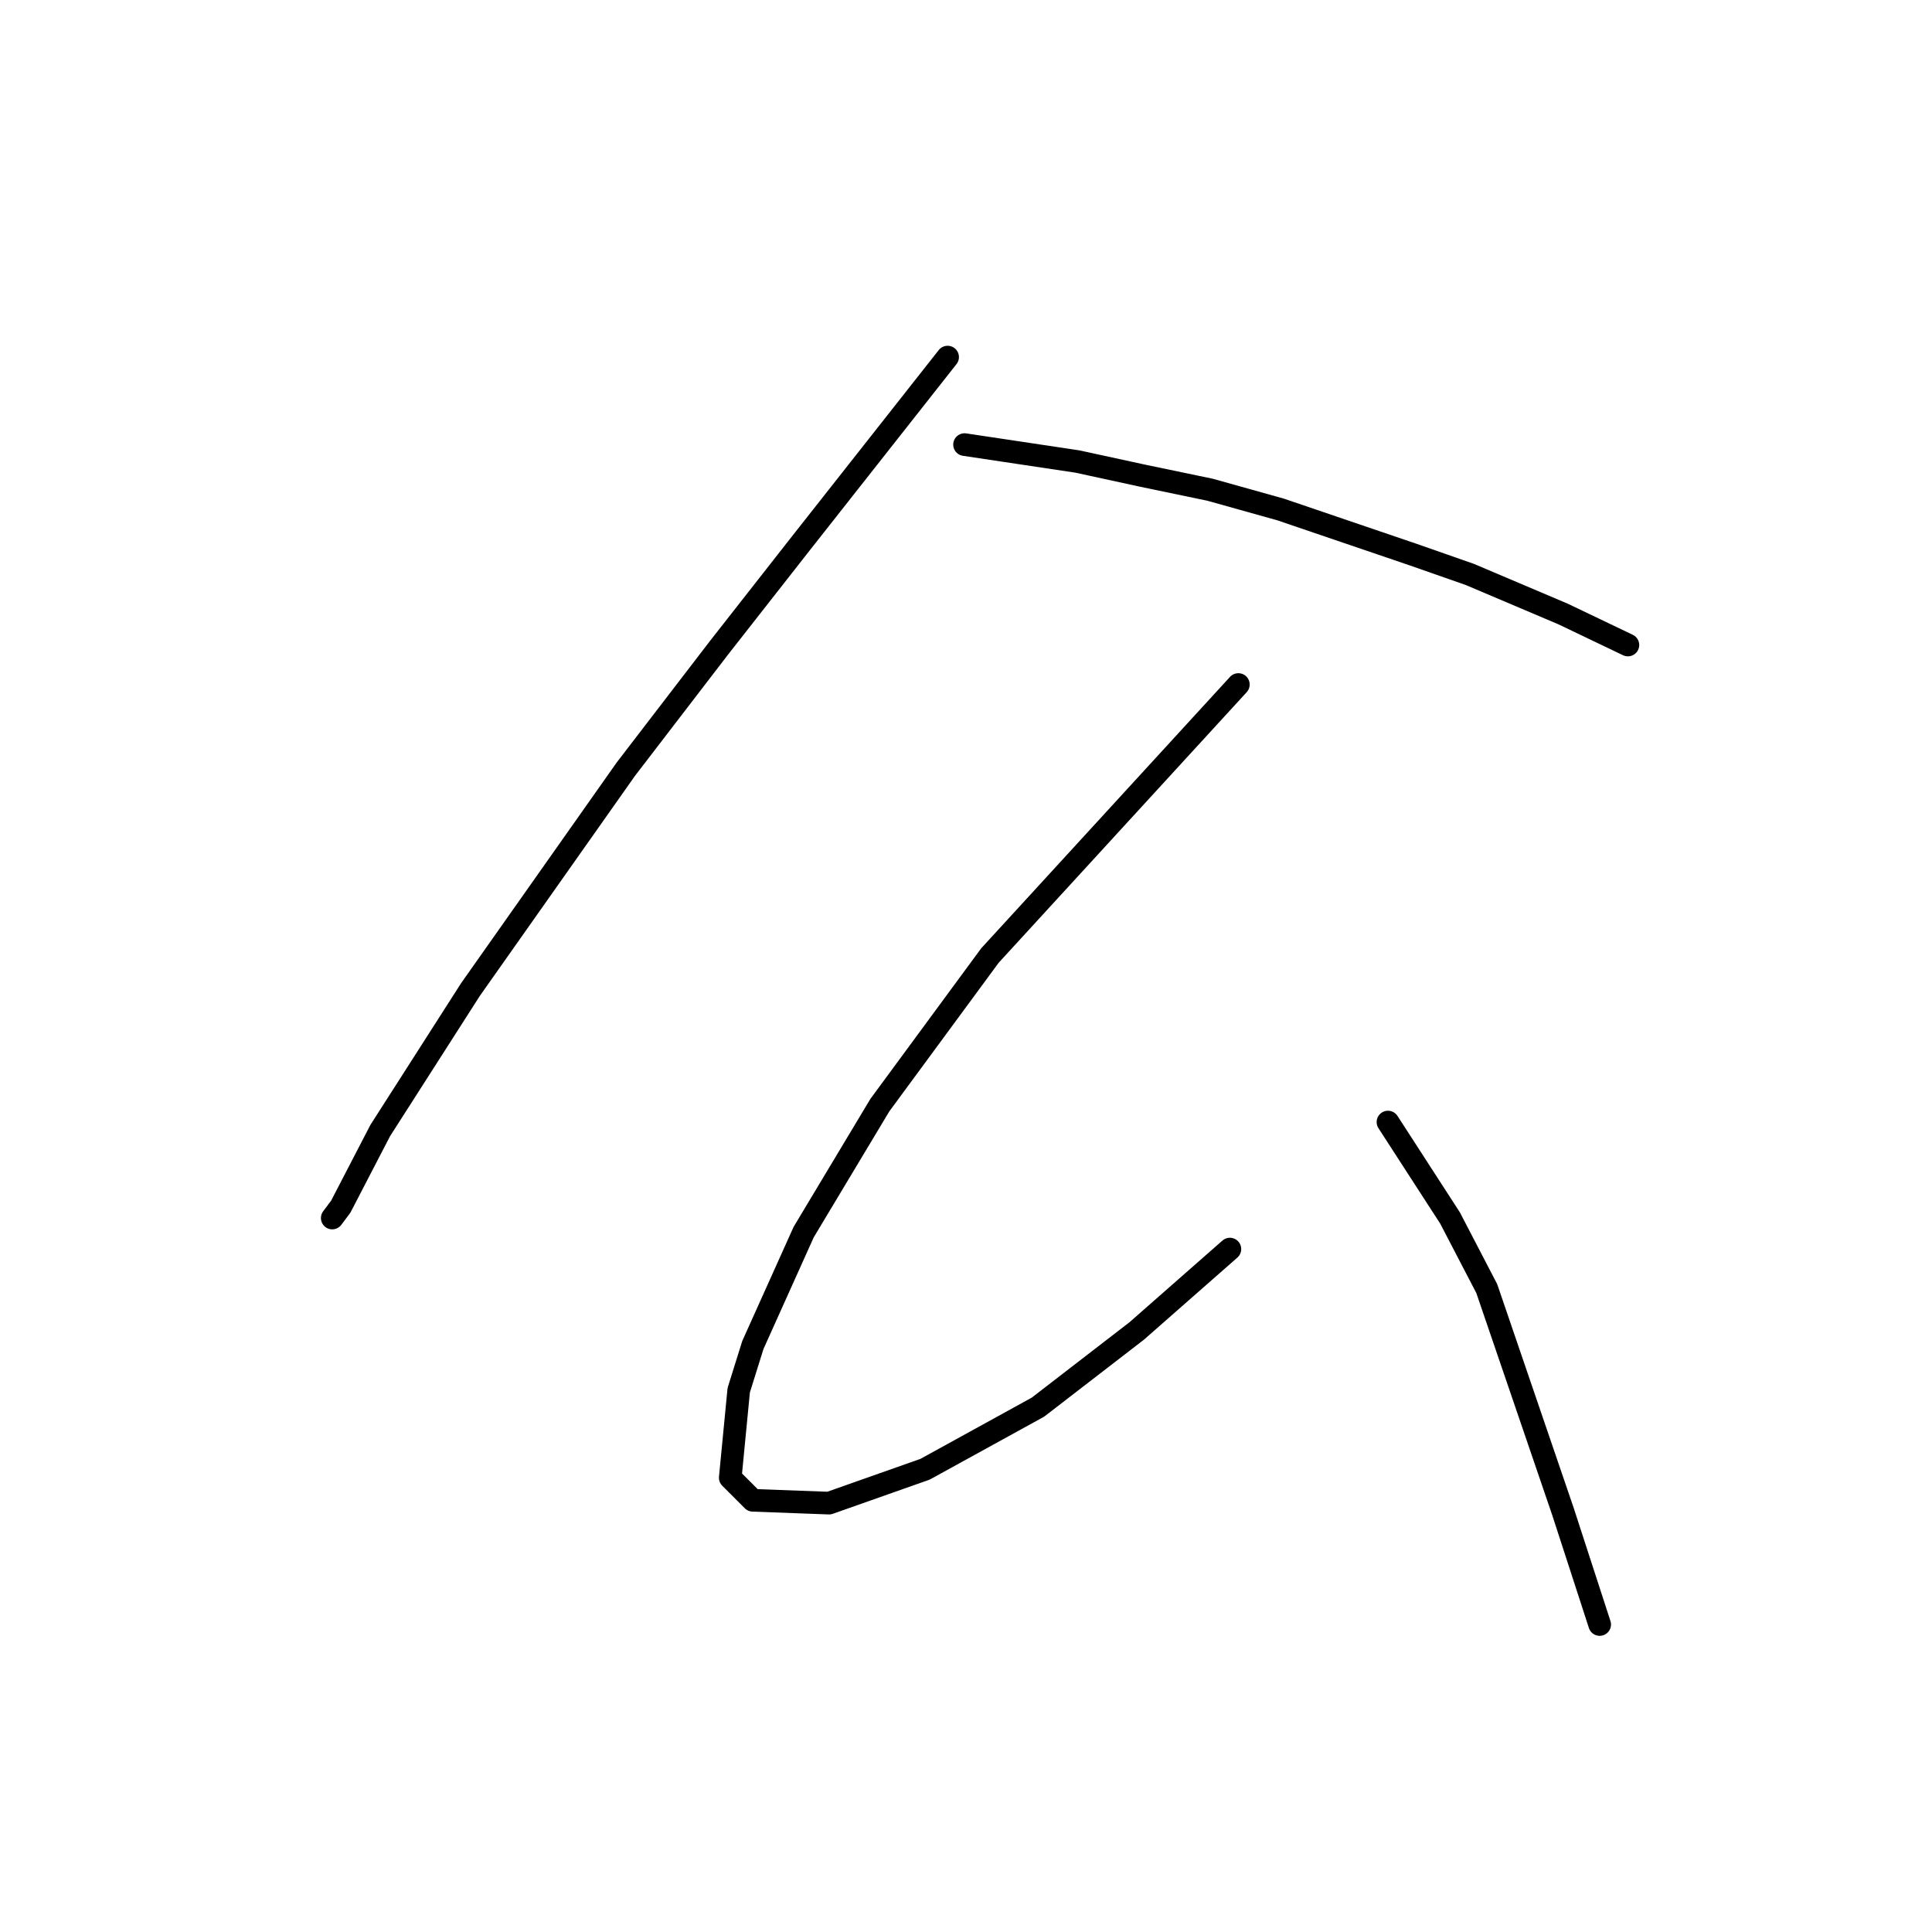 <?xml version="1.0" standalone="no"?>
    <svg width="256" height="256" xmlns="http://www.w3.org/2000/svg" version="1.1">
    <polyline stroke="black" stroke-width="3" stroke-linecap="round" fill="transparent" stroke-linejoin="round" points="125.564 47.316 115.839 59.659 106.114 72.002 95.267 85.841 82.924 101.924 62.353 131.099 50.384 149.8 45.147 159.899 44.025 161.395 44.025 161.395 " />
        <polyline stroke="black" stroke-width="3" stroke-linecap="round" fill="transparent" stroke-linejoin="round" points="127.808 58.911 135.289 60.033 142.769 61.155 151.372 63.025 160.349 64.895 169.699 67.513 187.279 73.498 194.759 76.116 207.103 81.353 215.705 85.467 215.705 85.467 " />
        <polyline stroke="black" stroke-width="3" stroke-linecap="round" fill="transparent" stroke-linejoin="round" points="164.089 90.703 147.632 108.657 131.174 126.61 116.587 146.434 106.488 163.265 99.756 178.227 97.885 184.211 96.763 195.806 99.756 198.798 109.854 199.172 122.572 194.684 137.533 186.455 150.624 176.356 162.967 165.51 162.967 165.51 " />
        <polyline stroke="black" stroke-width="3" stroke-linecap="round" fill="transparent" stroke-linejoin="round" points="183.913 148.678 188.027 155.037 192.141 161.395 197.004 170.746 207.103 200.294 211.965 215.256 211.965 215.256 " />
        </svg>